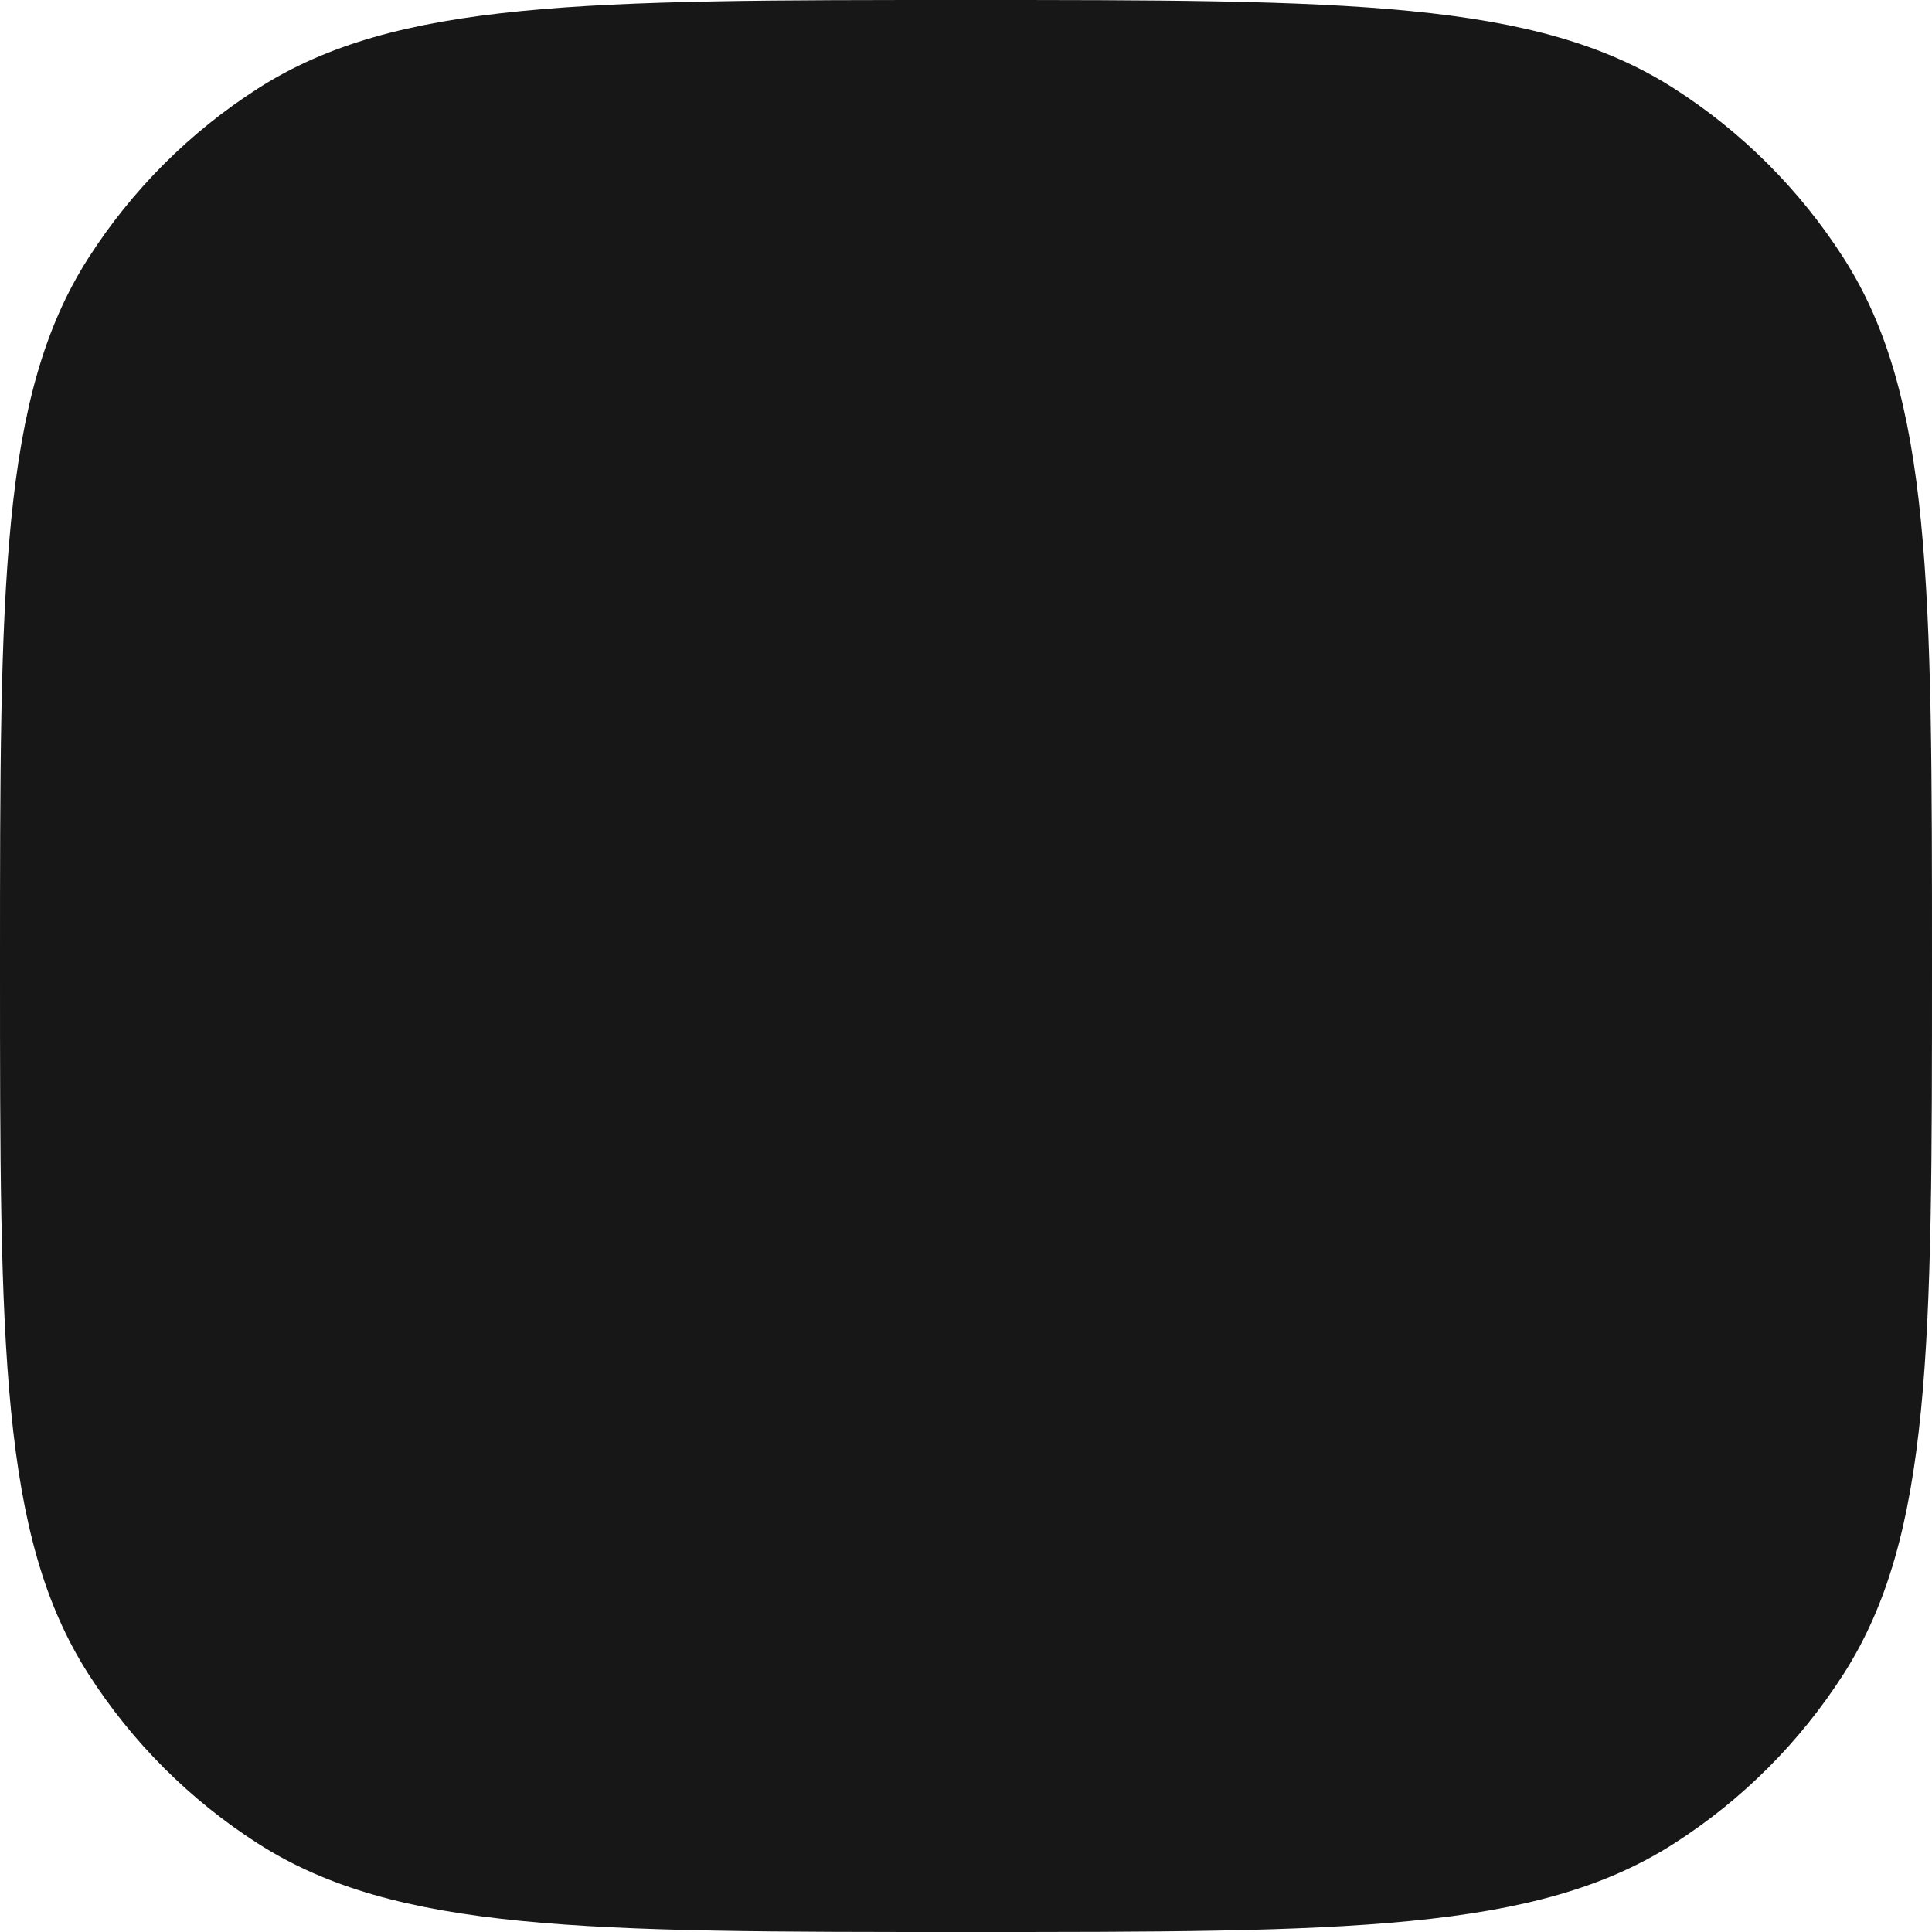 <svg width="69" height="69" viewBox="0 0 69 69" fill="none" xmlns="http://www.w3.org/2000/svg">
<path d="M0 34.5C0 20.931 0 14.147 3.156 9.217C4.714 6.782 6.782 4.714 9.217 3.156C14.147 0 20.931 0 34.5 0V0C48.069 0 54.853 0 59.783 3.156C62.218 4.714 64.286 6.782 65.844 9.217C69 14.147 69 20.931 69 34.5V34.5C69 48.069 69 54.853 65.844 59.783C64.286 62.218 62.218 64.286 59.783 65.844C54.853 69 48.069 69 34.5 69V69C20.931 69 14.147 69 9.217 65.844C6.782 64.286 4.714 62.218 3.156 59.783C0 54.853 0 48.069 0 34.5V34.5Z" fill="#181717"/>
</svg>
